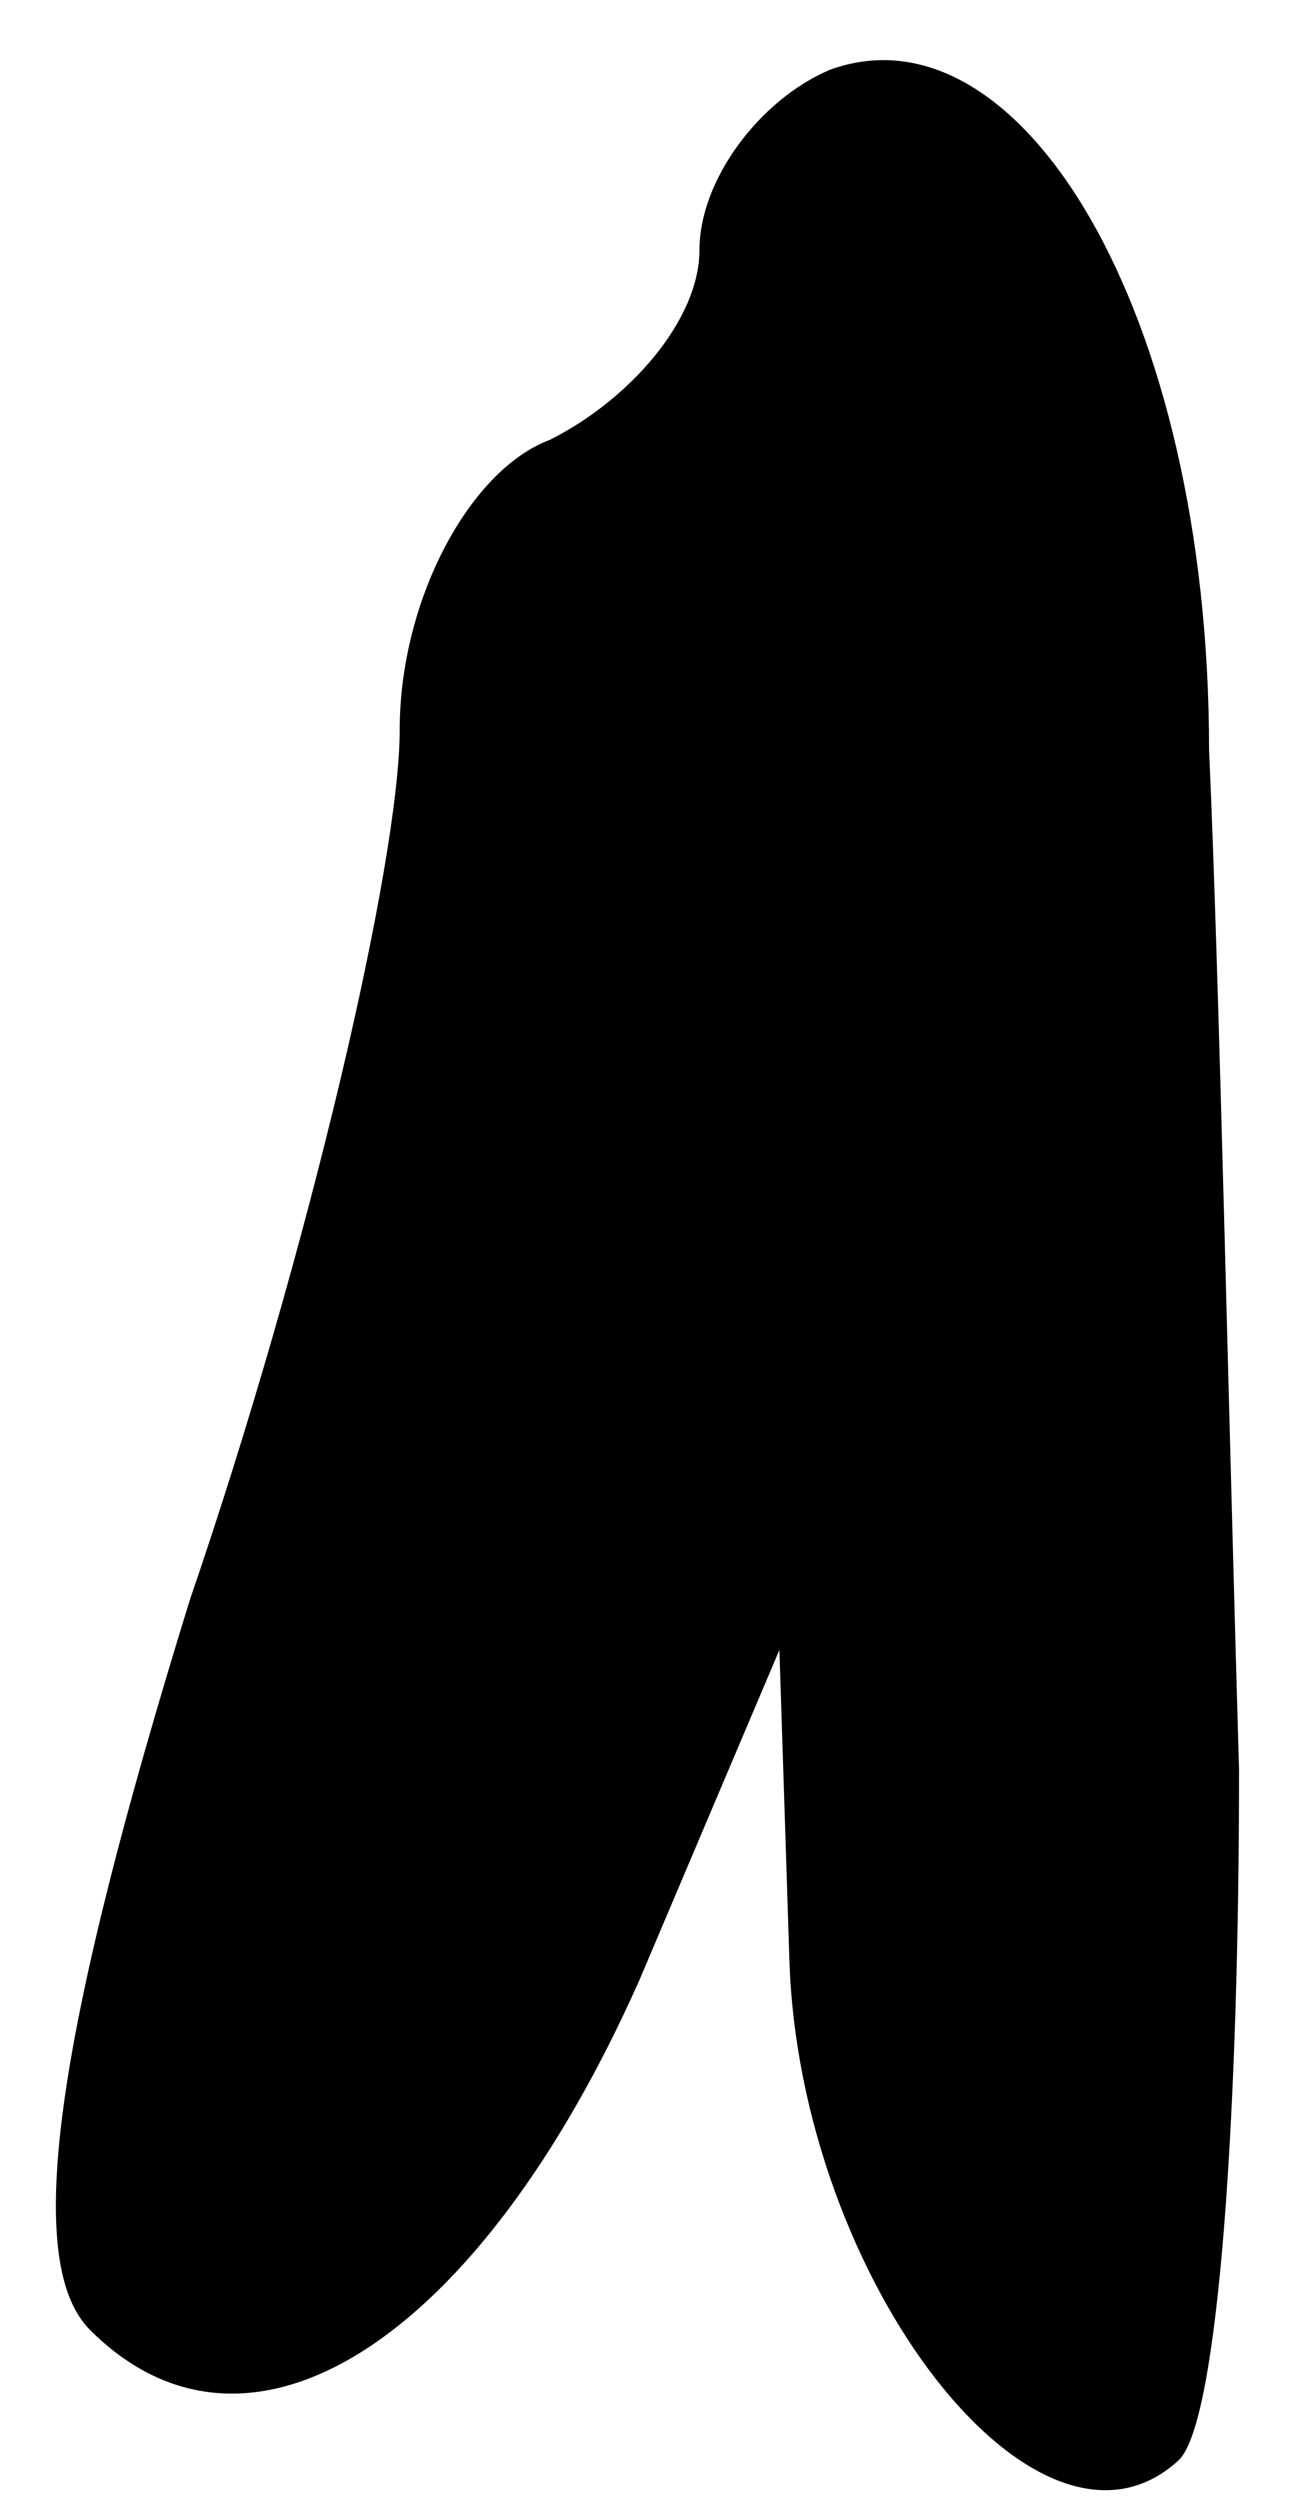 <?xml version="1.0" standalone="no"?>
<!DOCTYPE svg PUBLIC "-//W3C//DTD SVG 20010904//EN"
 "http://www.w3.org/TR/2001/REC-SVG-20010904/DTD/svg10.dtd">
<svg version="1.0" xmlns="http://www.w3.org/2000/svg"
 width="13pt" height="25pt" viewBox="0 0 13 25"
 preserveAspectRatio="xMidYMid meet">
<g transform="translate(0,25) scale(0.1,-0.1)"
fill="#000000" stroke="none">
<path fill="#000000" stroke="none" d="M83 243 c-7 -3 -13 -11 -13 -18 0 -7
-7 -15 -15 -19 -8 -3 -15 -16 -15 -29 0 -13 -9 -52 -21 -87 -13 -42 -17 -66
-10 -73 16 -16 39 -1 55 35 l14 33 1 -31 c1 -32 25 -63 39 -50 4 4 6 35 6 69
-1 34 -2 80 -3 102 0 44 -19 75 -38 68z"/>
</g>
</svg>
